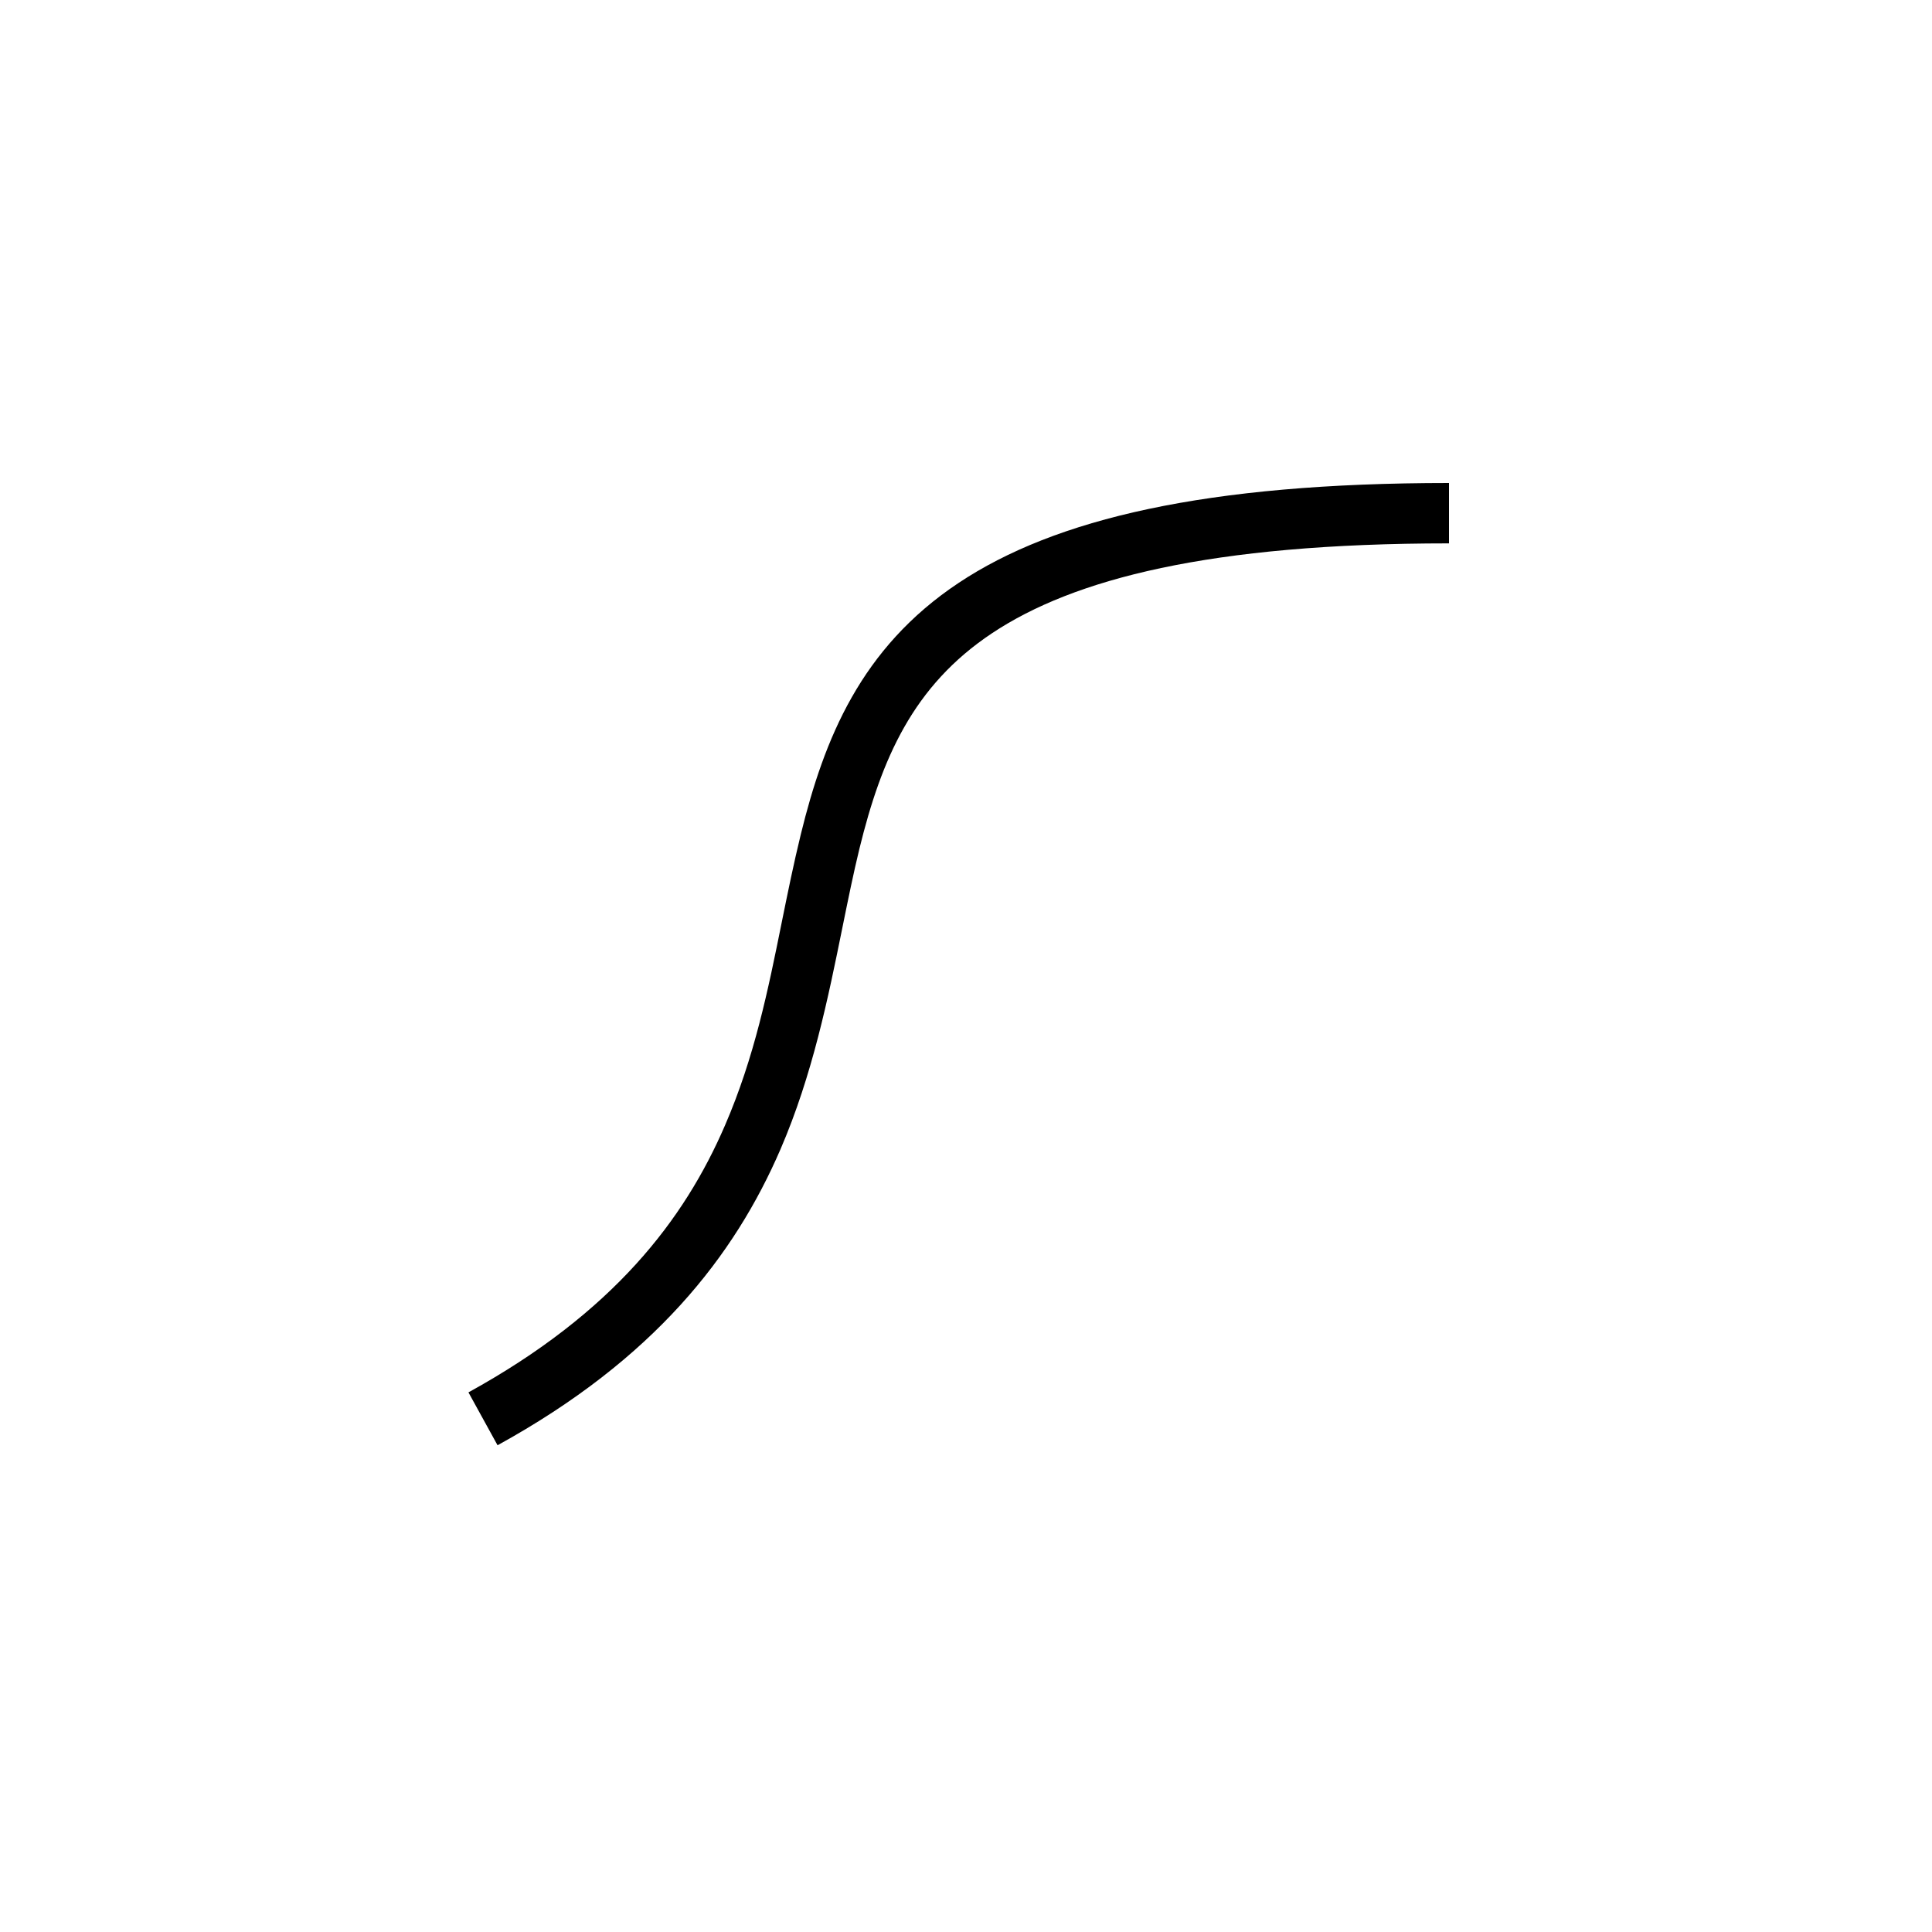 <svg width="32" height="32" viewBox="0 0 32 32" fill="none" xmlns="http://www.w3.org/2000/svg">
<path fill-rule="evenodd" clip-rule="evenodd" d="M12.928 19.034C12.165 20.8 10.838 22.51 8.241 23.938L7.759 23.062C10.162 21.74 11.335 20.2 12.009 18.638C12.497 17.509 12.723 16.393 12.949 15.272C13.047 14.789 13.145 14.305 13.264 13.819C13.651 12.24 14.256 10.733 15.879 9.654C17.472 8.595 19.968 8 24 8V9C20.031 9 17.777 9.593 16.433 10.487C15.118 11.361 14.599 12.573 14.235 14.056C14.135 14.466 14.046 14.905 13.953 15.363C13.718 16.523 13.458 17.805 12.928 19.034Z" fill="black"/>
</svg>
